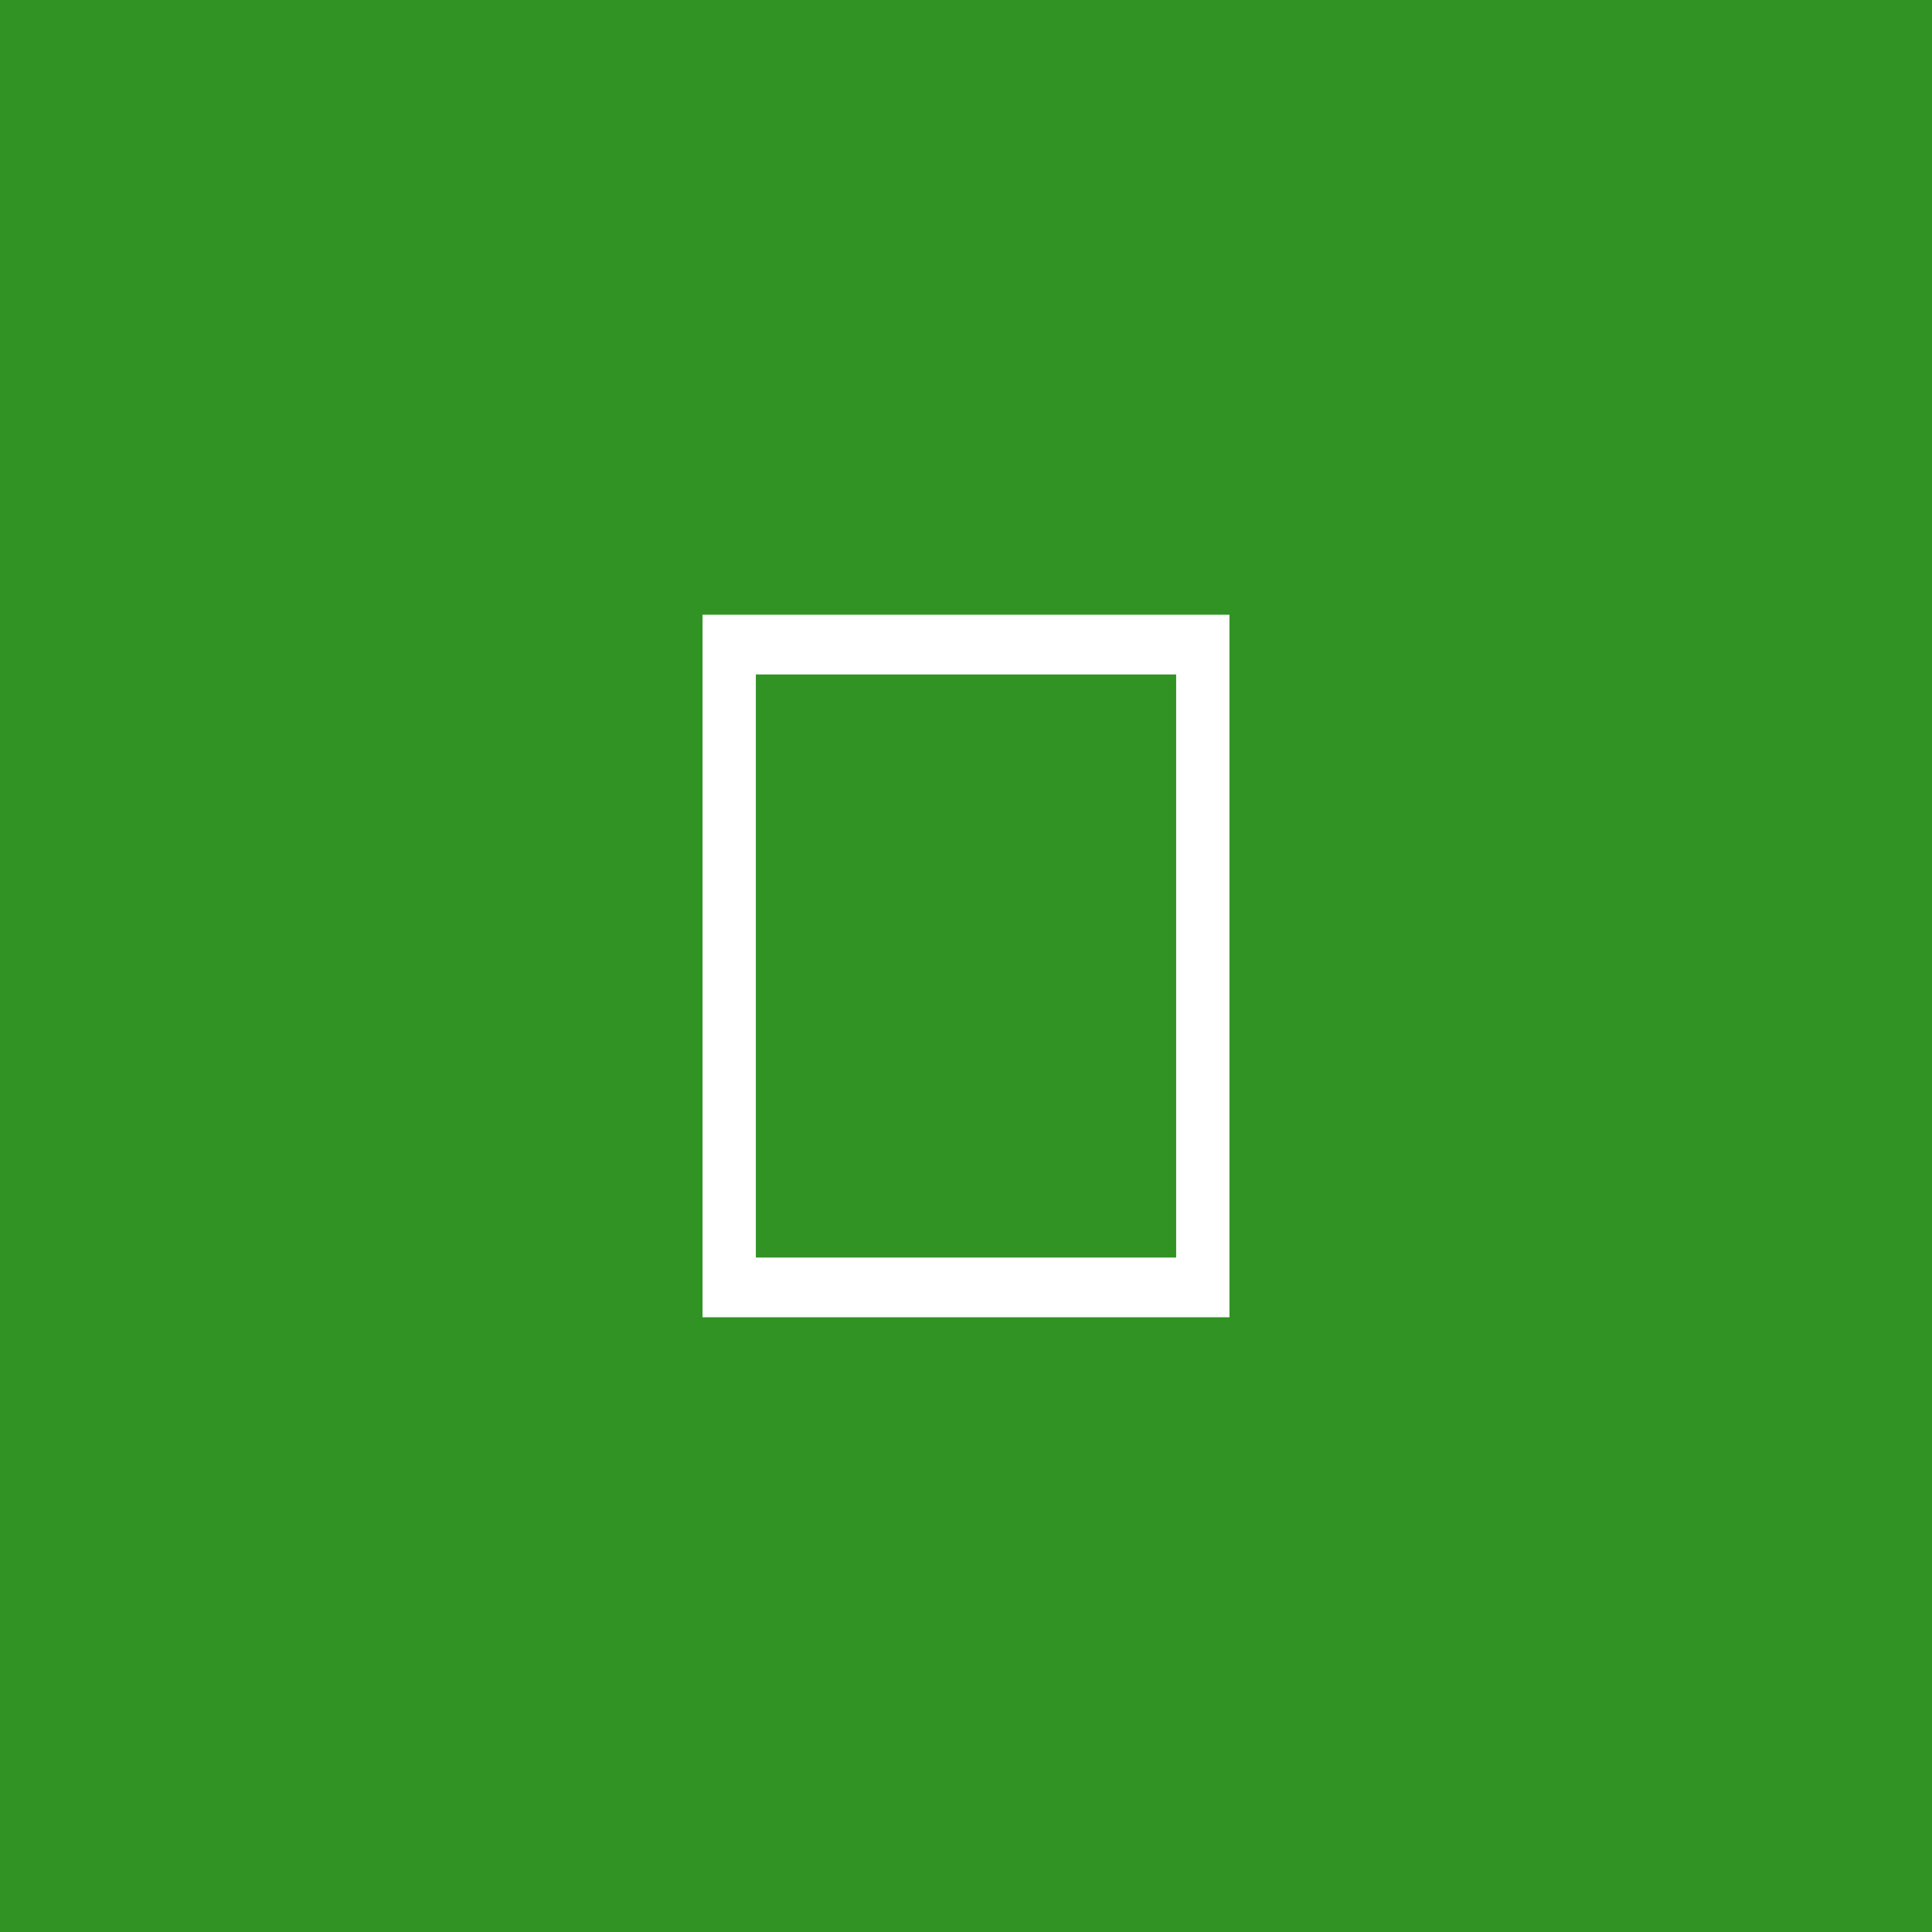<?xml version="1.0" encoding="UTF-8" standalone="no"?>
<svg
   id="svg4306"
   width="22"
   height="22"
   version="1.1"
   style="enable-background:new"
   sodipodi:docname="maximize.svg"
   inkscape:version="1.1.1 (3bf5ae0d25, 2021-09-20, custom)"
   xmlns:inkscape="http://www.inkscape.org/namespaces/inkscape"
   xmlns:sodipodi="http://sodipodi.sourceforge.net/DTD/sodipodi-0.dtd"
   xmlns:xlink="http://www.w3.org/1999/xlink"
   xmlns="http://www.w3.org/2000/svg"
   xmlns:svg="http://www.w3.org/2000/svg"
   xmlns:rdf="http://www.w3.org/1999/02/22-rdf-syntax-ns#"
   xmlns:cc="http://creativecommons.org/ns#"
   xmlns:dc="http://purl.org/dc/elements/1.1/">
  <defs
     id="defs22">
    <filter
       color-interpolation-filters="sRGB"
       height="1.048"
       width="1.048"
       y="-.024"
       x="-.024"
       id="filter11290">
      <feGaussianBlur
         id="feGaussianBlur879"
         stdDeviation="0.159" />
    </filter>
    <linearGradient
       gradientUnits="userSpaceOnUse"
       gradientTransform="translate(-0.008,-5.0139e-5)"
       y2=".647"
       y1="16.296"
       x2="16.388"
       x1=".739"
       id="linearGradient1005">
      <stop
         id="stop882"
         offset="0"
         stop-color="#00dc96" />
      <stop
         id="stop884"
         offset="1"
         stop-color="#14d29b" />
    </linearGradient>
  </defs>
  <sodipodi:namedview
     pagecolor="#c8c8c8"
     bordercolor="#666666"
     borderopacity="1"
     objecttolerance="10"
     gridtolerance="10"
     guidetolerance="10"
     inkscape:pageopacity="0"
     inkscape:pageshadow="2"
     inkscape:window-width="1920"
     inkscape:window-height="963"
     id="namedview20"
     showgrid="true"
     inkscape:zoom="8.0000004"
     inkscape:cx="-13.062499"
     inkscape:cy="38.624998"
     inkscape:window-x="0"
     inkscape:window-y="40"
     inkscape:window-maximized="1"
     inkscape:current-layer="svg4306"
     inkscape:snap-bbox="true"
     inkscape:bbox-nodes="true"
     inkscape:snap-bbox-edge-midpoints="true"
     inkscape:document-rotation="0"
     inkscape:pagecheckerboard="0"
     inkscape:snap-nodes="false">
    <inkscape:grid
       type="xygrid"
       id="grid949" />
  </sodipodi:namedview>
  <use
     x="0"
     y="0"
     xlink:href="#g1000"
     id="use1002"
     transform="translate(28.476)"
     width="100%"
     height="100%" />
  <g
     id="active-center">
    <path
       style="color:#000000;fill:#319324;fill-opacity:1;stroke-width:1.294;stroke-linecap:round;-inkscape-stroke:none"
       d="M 0,0 H 22 V 22 H 0 Z"
       id="rect847" />
    <rect
       ry="0"
       rx="0"
       y="9.5367432e-07"
       x="9.5367432e-07"
       height="22"
       width="22"
       id="rect962"
       style="opacity:0;fill:#000000;fill-opacity:1;fill-rule:evenodd;stroke:none;stroke-width:3;stroke-linecap:round;stroke-linejoin:round;stroke-miterlimit:4;stroke-dasharray:none;stroke-opacity:1;paint-order:fill markers stroke" />
    <path
       id="rect1722"
       style="fill:#ffffff;fill-opacity:1;fill-rule:evenodd;stroke-linejoin:round"
       d="m 8,7 v 8 h 6 V 7 Z M 8.607,7.68 H 13.393 V 14.32 H 8.607 Z" />
  </g>
  <g
     id="hover-center">
    <rect
       style="display:inline;fill:none;fill-opacity:1;stroke:none;stroke-width:1.375;stroke-linecap:butt;stroke-linejoin:miter;stroke-miterlimit:4;stroke-dasharray:none;stroke-dashoffset:0;stroke-opacity:0"
       id="rect6284"
       width="22"
       height="22"
       x="4.8794135e-07"
       y="27" />
    <rect
       style="opacity:1;fill:#58d147;fill-opacity:1;stroke:none;stroke-width:1.294;stroke-linecap:round;stroke-miterlimit:4;stroke-dasharray:none;stroke-opacity:1"
       id="rect867"
       width="22"
       height="22"
       x="0"
       y="27"
       ry="0" />
    <path
       id="path3743"
       style="fill:#ffffff;fill-opacity:1;fill-rule:evenodd;stroke-linejoin:round"
       d="m 8,34 v 8 h 6 v -8 z m 0.607,0.68 h 4.785 v 6.641 H 8.607 Z" />
  </g>
  <g
     id="pressed-center"
     transform="translate(0,28)">
    <rect
       style="display:inline;fill:none;fill-opacity:1;stroke:none;stroke-width:1.375;stroke-linecap:butt;stroke-linejoin:miter;stroke-miterlimit:4;stroke-dasharray:none;stroke-dashoffset:0;stroke-opacity:0"
       id="rect4039"
       width="22"
       height="22"
       x="4.8794135e-07"
       y="27" />
    <rect
       style="opacity:1;fill:#2a7a1f;fill-opacity:1;stroke:none;stroke-width:1.294;stroke-linecap:round;stroke-miterlimit:4;stroke-dasharray:none;stroke-opacity:1"
       id="rect4041"
       width="22"
       height="22"
       x="0"
       y="27"
       ry="0" />
    <path
       id="path4043"
       style="fill:#ffffff;fill-opacity:1;fill-rule:evenodd;stroke-linejoin:round"
       d="m 8,34 v 8 h 6 v -8 z m 0.607,0.68 h 4.785 v 6.641 H 8.607 Z" />
  </g>
  <g
     id="inactive-center"
     transform="translate(30)">
    <rect
       ry="0"
       rx="0"
       y="9.5367432e-07"
       x="9.5367432e-07"
       height="22"
       width="22"
       id="rect4155"
       style="opacity:0;fill:#000000;fill-opacity:1;fill-rule:evenodd;stroke:none;stroke-width:3;stroke-linecap:round;stroke-linejoin:round;stroke-miterlimit:4;stroke-dasharray:none;stroke-opacity:1;paint-order:fill markers stroke" />
    <path
       id="path4157"
       style="opacity:0.4;fill:#ffffff;fill-opacity:1;fill-rule:evenodd;stroke-linejoin:round"
       d="m 8,7 v 8 h 6 V 7 Z M 8.607,7.68 H 13.393 V 14.32 H 8.607 Z" />
  </g>
  <g
     id="deactivated-center"
     transform="translate(54)">
    <rect
       ry="0"
       rx="0"
       y="9.5367432e-07"
       x="9.5367432e-07"
       height="22"
       width="22"
       id="rect4339"
       style="opacity:0;fill:#000000;fill-opacity:1;fill-rule:evenodd;stroke:none;stroke-width:3;stroke-linecap:round;stroke-linejoin:round;stroke-miterlimit:4;stroke-dasharray:none;stroke-opacity:1;paint-order:fill markers stroke" />
    <path
       id="path4341"
       style="opacity:0.4;fill:#ffffff;fill-opacity:1;fill-rule:evenodd;stroke-linejoin:round"
       d="m 8,7 v 8 h 6 V 7 Z M 8.607,7.68 H 13.393 V 14.32 H 8.607 Z" />
  </g>
</svg>
